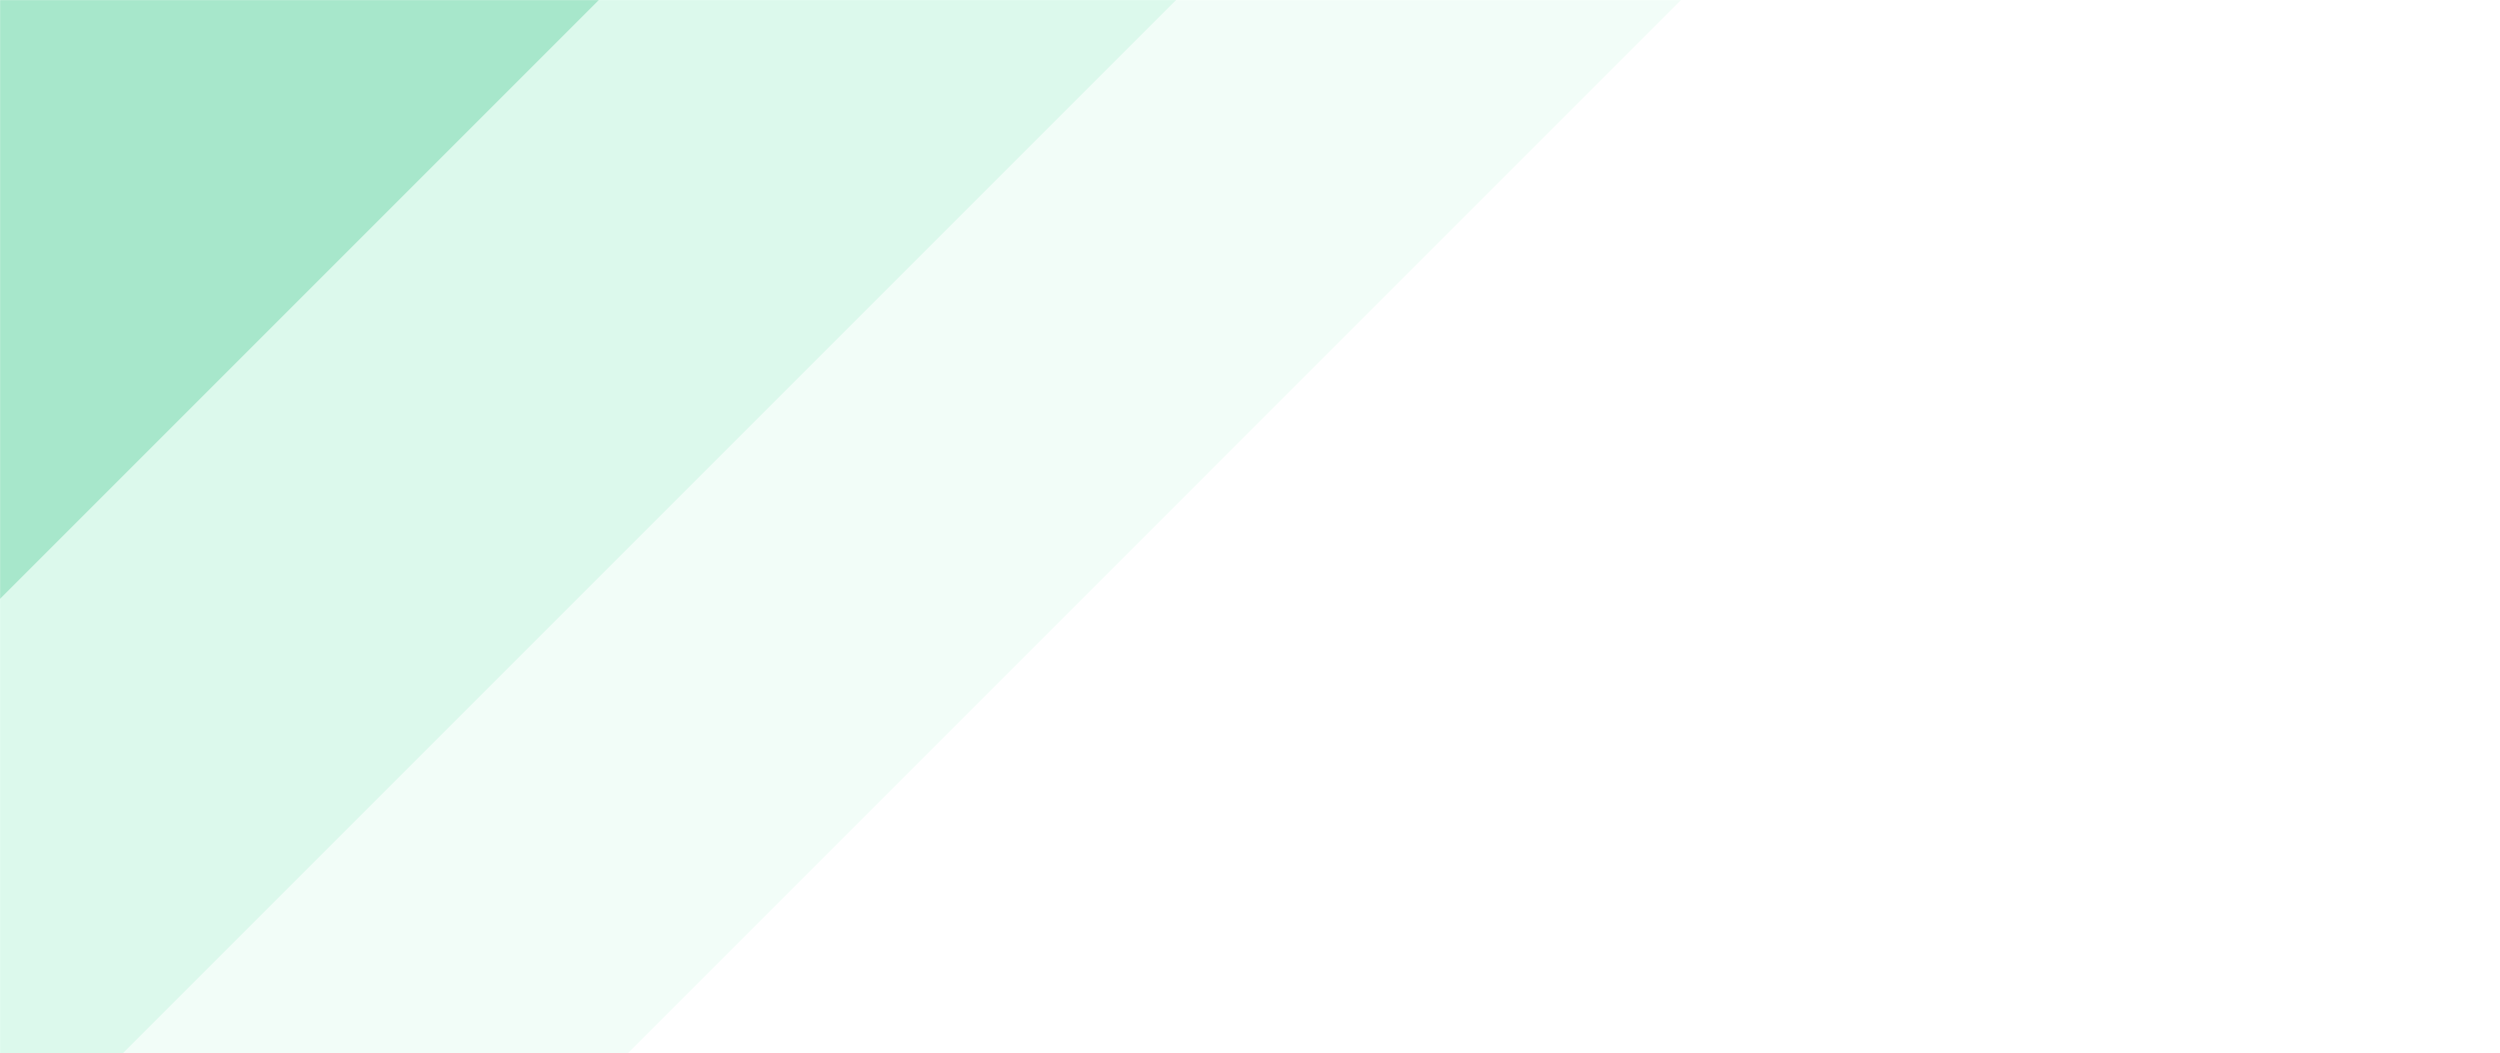 <?xml version="1.0" encoding="UTF-8"?>
<svg width="2079px" height="876px" viewBox="0 0 2079 876" version="1.1" xmlns="http://www.w3.org/2000/svg" xmlns:xlink="http://www.w3.org/1999/xlink">
    <!-- Generator: Sketch 60.1 (88133) - https://sketch.com -->
    <title>jumbotron-background</title>
    <desc>Created with Sketch.</desc>
    <defs>
        <rect id="path-1" x="0" y="0" width="2067" height="876"></rect>
    </defs>
    <g id="Page-2" stroke="none" stroke-width="1" fill="none" fill-rule="evenodd">
        <g id="jumbotron">
            <g id="background">
                <mask id="mask-2" fill="white">
                    <use xlink:href="#path-1"></use>
                </mask>
                <g opacity="0.034"></g>
                <g id="pattern" mask="url(#mask-2)">
                    <g transform="translate(-196, -806)">
                        <polygon id="bound" fill="#82E6B9" opacity="0.109" points="0 0 2400 0 0 2400"></polygon>
                        <g id="triangle" stroke-width="1" fill="none" transform="translate(150, 150)">
                            <polygon id="path" fill="#82E6B9" opacity="0.207" points="1200 480 0 480 0 1680"></polygon>
                            <polygon id="path" fill="#25BC77" opacity="0.286" points="1200 0 0 0 0 1200"></polygon>
                        </g>
                        <g id="icon" stroke-width="1" fill="none" transform="translate(780, 780)"></g>
                    </g>
                </g>
            </g>
        </g>
    </g>
</svg>